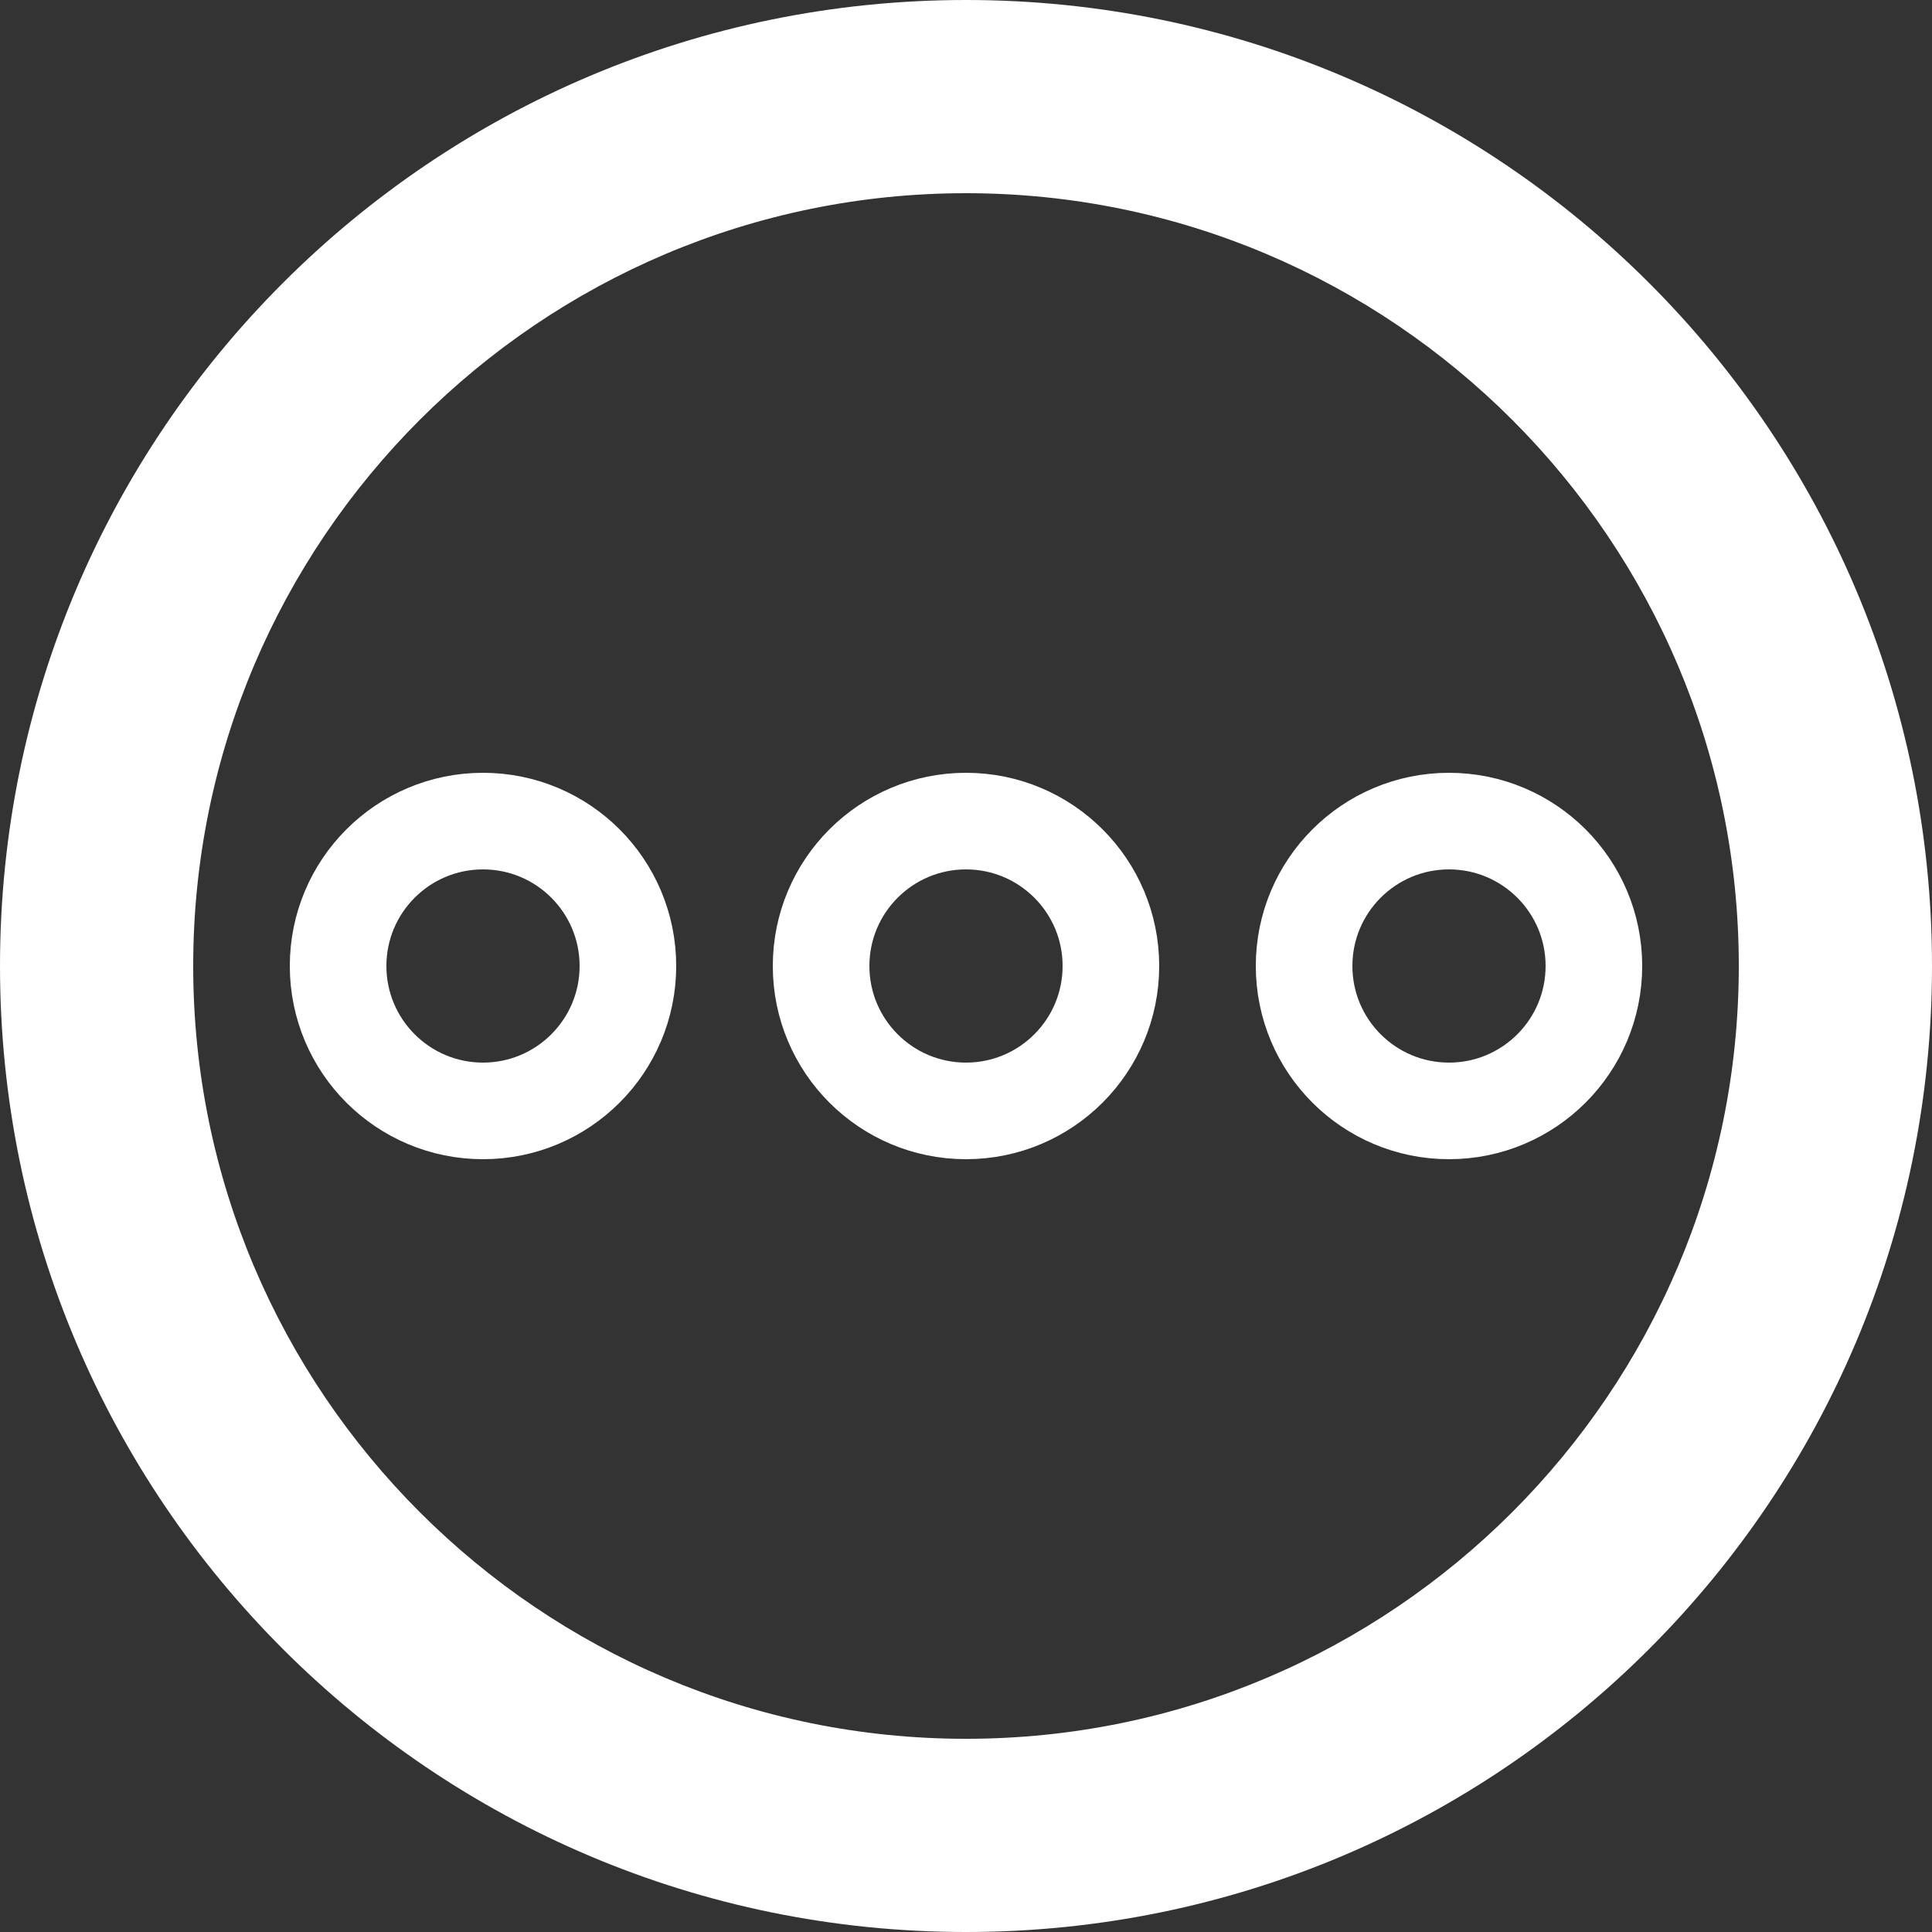 <?xml version="1.0" encoding="utf-8"?>
<!-- Generator: Adobe Illustrator 17.0.0, SVG Export Plug-In . SVG Version: 6.00 Build 0)  -->
<!DOCTYPE svg PUBLIC "-//W3C//DTD SVG 1.1//EN" "http://www.w3.org/Graphics/SVG/1.1/DTD/svg11.dtd">
<svg version="1.1" id="Layer_1" xmlns="http://www.w3.org/2000/svg" xmlns:xlink="http://www.w3.org/1999/xlink" x="0px" y="0px"
	 width="20px" height="20px" viewBox="10 0 20 20" enable-background="new 10 0 20 20" xml:space="preserve">
<rect x="10" y="0" width="20" height="20" fill="#333333" stroke="none"/>
<g>
	<g>
		<path fill="#FFFFFF" d="M20,2c4.411,0,8,3.589,8,8s-3.589,8-8,8s-8-3.589-8-8S15.589,2,20,2 M20,0c-5.523,0-10,4.477-10,10
			s4.477,10,10,10s10-4.477,10-10S25.523,0,20,0L20,0z"/>
	</g>
</g>
<circle fill="none" stroke="#FFFFFF" stroke-linecap="round" stroke-linejoin="round" stroke-miterlimit="10" cx="20" cy="10" r="1.5"/>
<circle fill="none" stroke="#FFFFFF" stroke-linecap="round" stroke-linejoin="round" stroke-miterlimit="10" cx="15" cy="10" r="1.5"/>
<circle fill="none" stroke="#FFFFFF" stroke-linecap="round" stroke-linejoin="round" stroke-miterlimit="10" cx="25" cy="10" r="1.5"/>
</svg>

